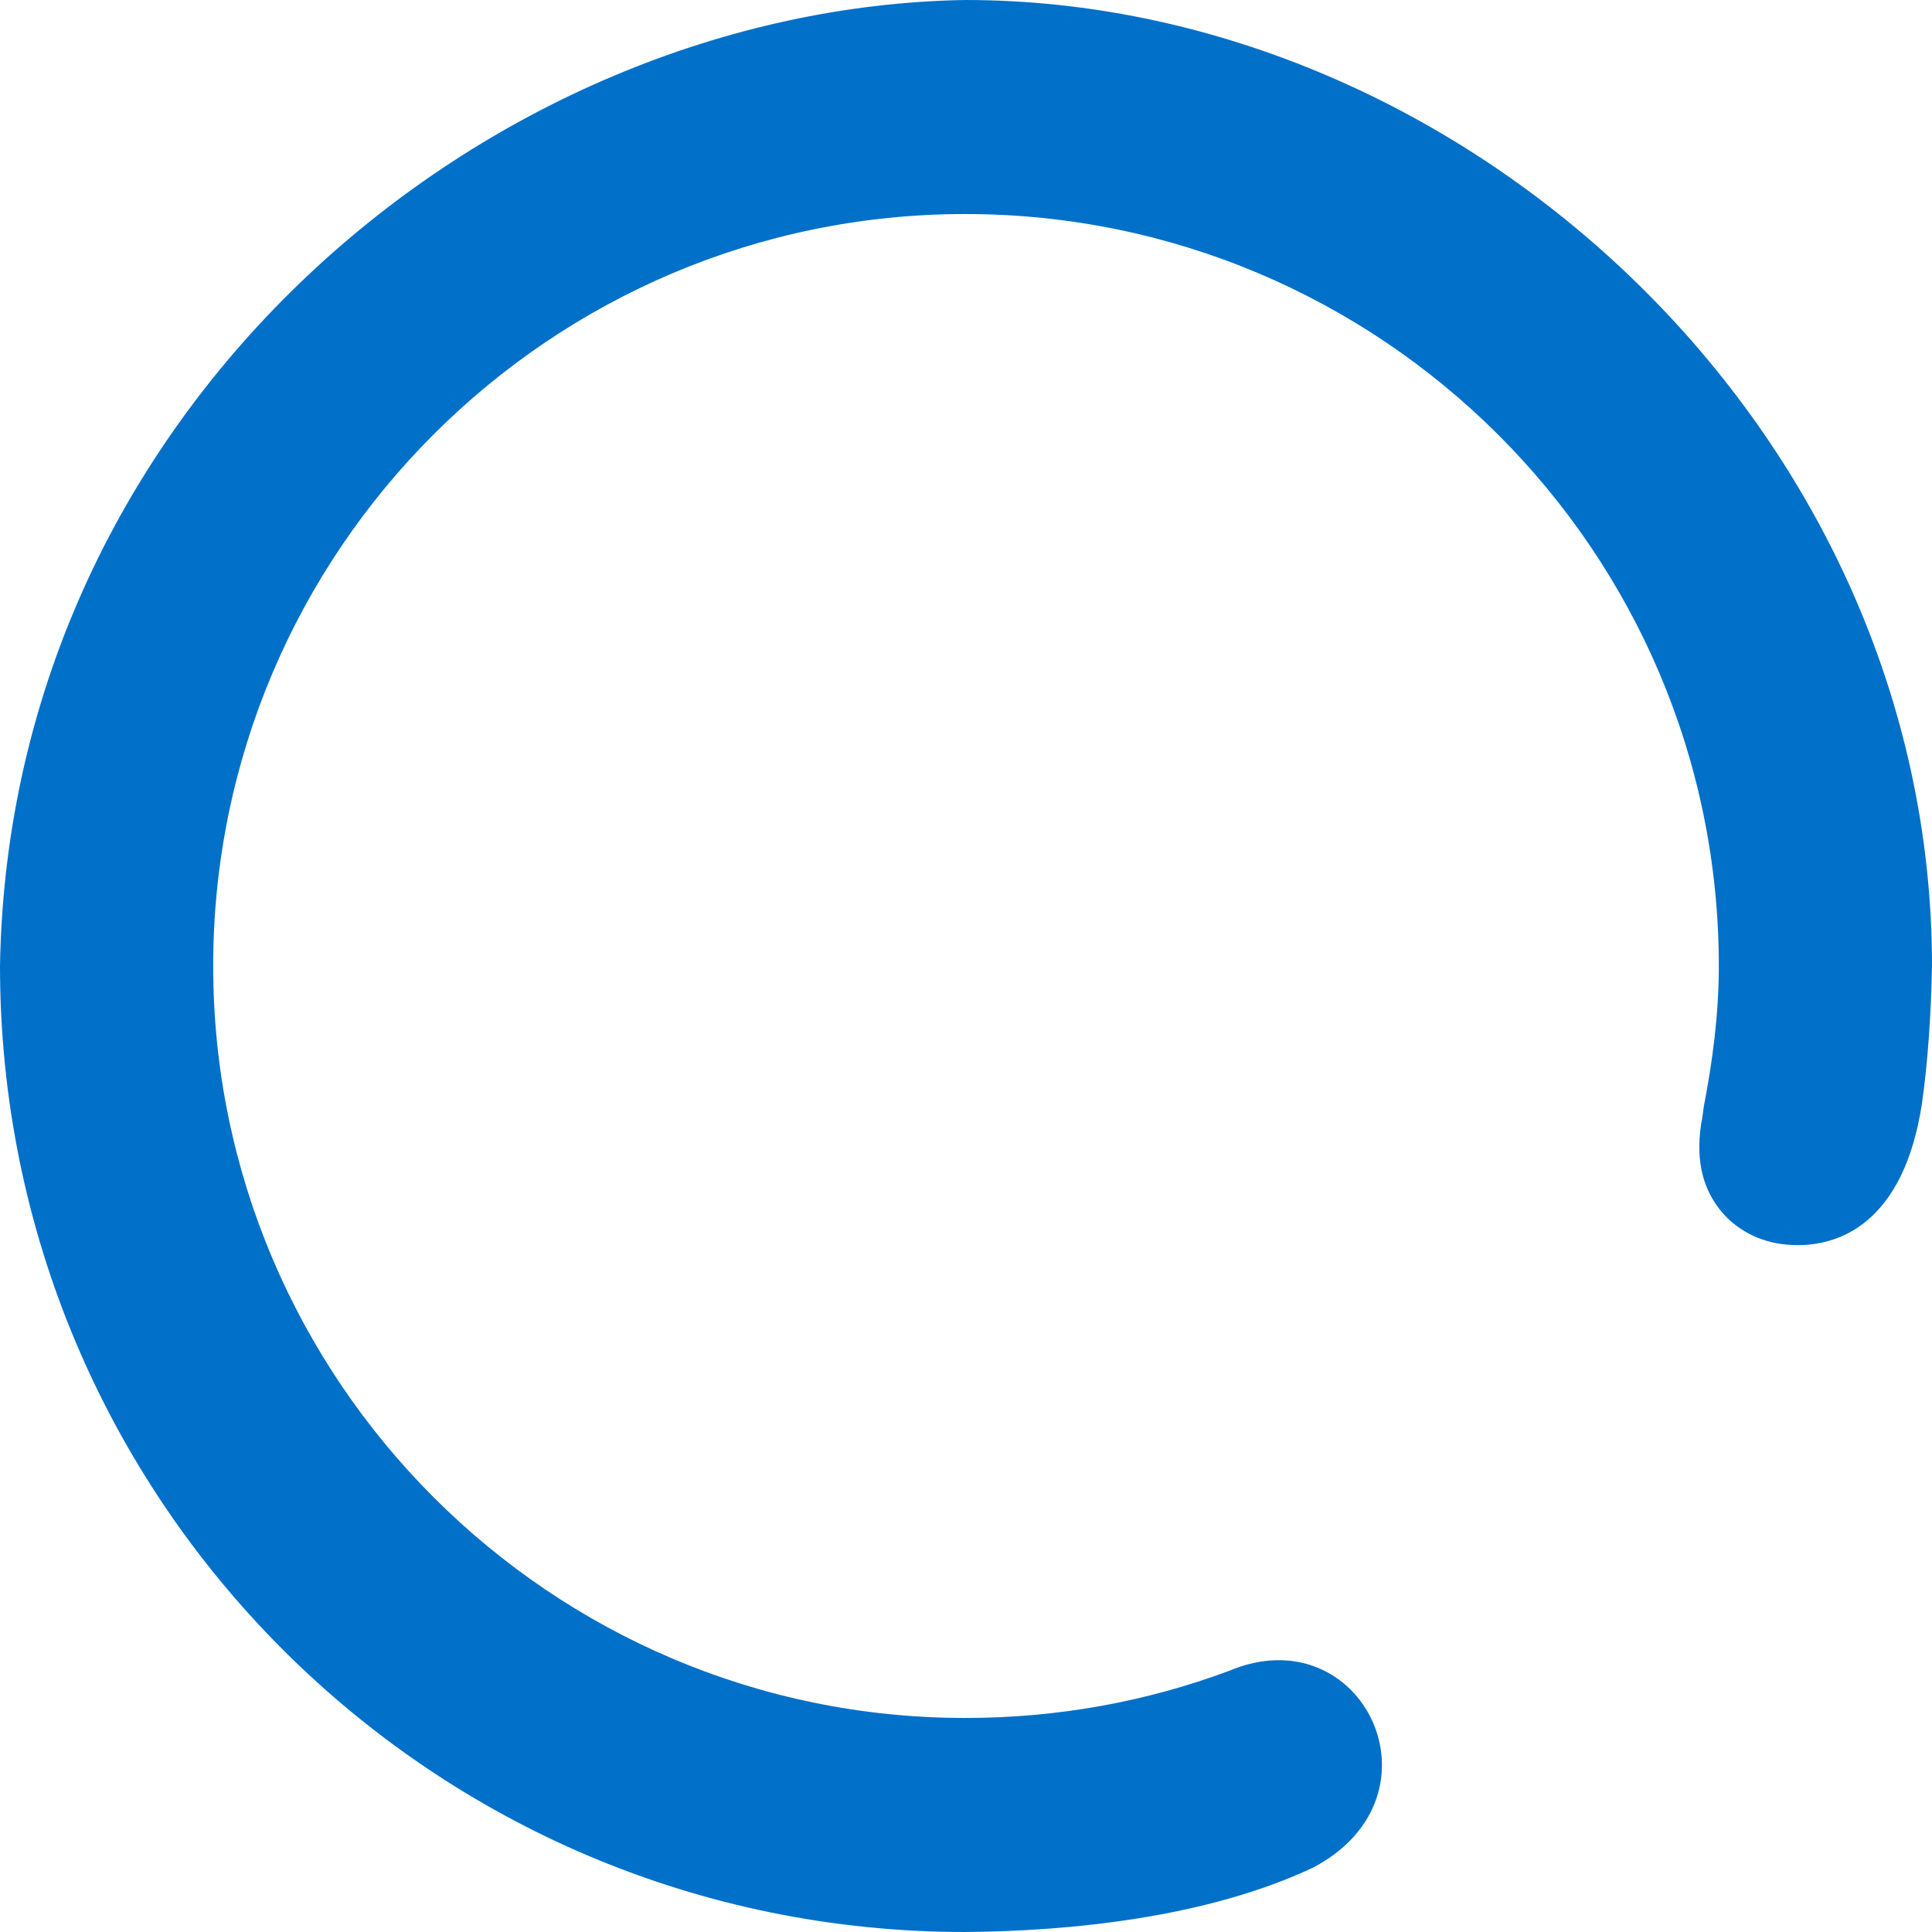 <?xml version="1.0" encoding="UTF-8"?>
<svg width="32px" height="32px" viewBox="0 0 32 32" version="1.1" xmlns="http://www.w3.org/2000/svg" xmlns:xlink="http://www.w3.org/1999/xlink">
    <!-- Generator: Sketch 51.3 (57544) - http://www.bohemiancoding.com/sketch -->
    <title>Path</title>
    <desc>Created with Sketch.</desc>
    <defs></defs>
    <g id="Symbols" stroke="none" stroke-width="1" fill="none" fill-rule="evenodd">
        <g id="UI/Icon/32-loading" fill="#0070C9">
            <path d="M15.986,9.187604e-14 C24.286,9.187604e-14 32,7.15 32,16 C31.984,16.804 31.932,17.586 31.833,18.28 C31.535,20.235 30.474,20.693 29.595,20.615 C29.148,20.576 28.747,20.368 28.483,20.031 C28.232,19.711 28.077,19.268 28.177,18.613 C28.198,18.523 28.206,18.422 28.219,18.335 C28.364,17.586 28.469,16.805 28.469,16 C28.469,9.12 22.865,3.545 15.986,3.545 C9.122,3.545 3.531,9.12 3.531,16 C3.531,22.865 9.121,28.455 15.986,28.455 C17.535,28.455 19.003,28.179 20.351,27.677 C22.567,26.739 24.01,29.736 21.755,30.93 C19.999,31.76 17.729,31.987 15.986,32 C7.152,32 0,24.85 0,16 C0.152,6.726 8.089,0.131 15.986,0 L15.986,9.187604e-14 Z" id="Path"></path>
        </g>
    </g>
</svg>